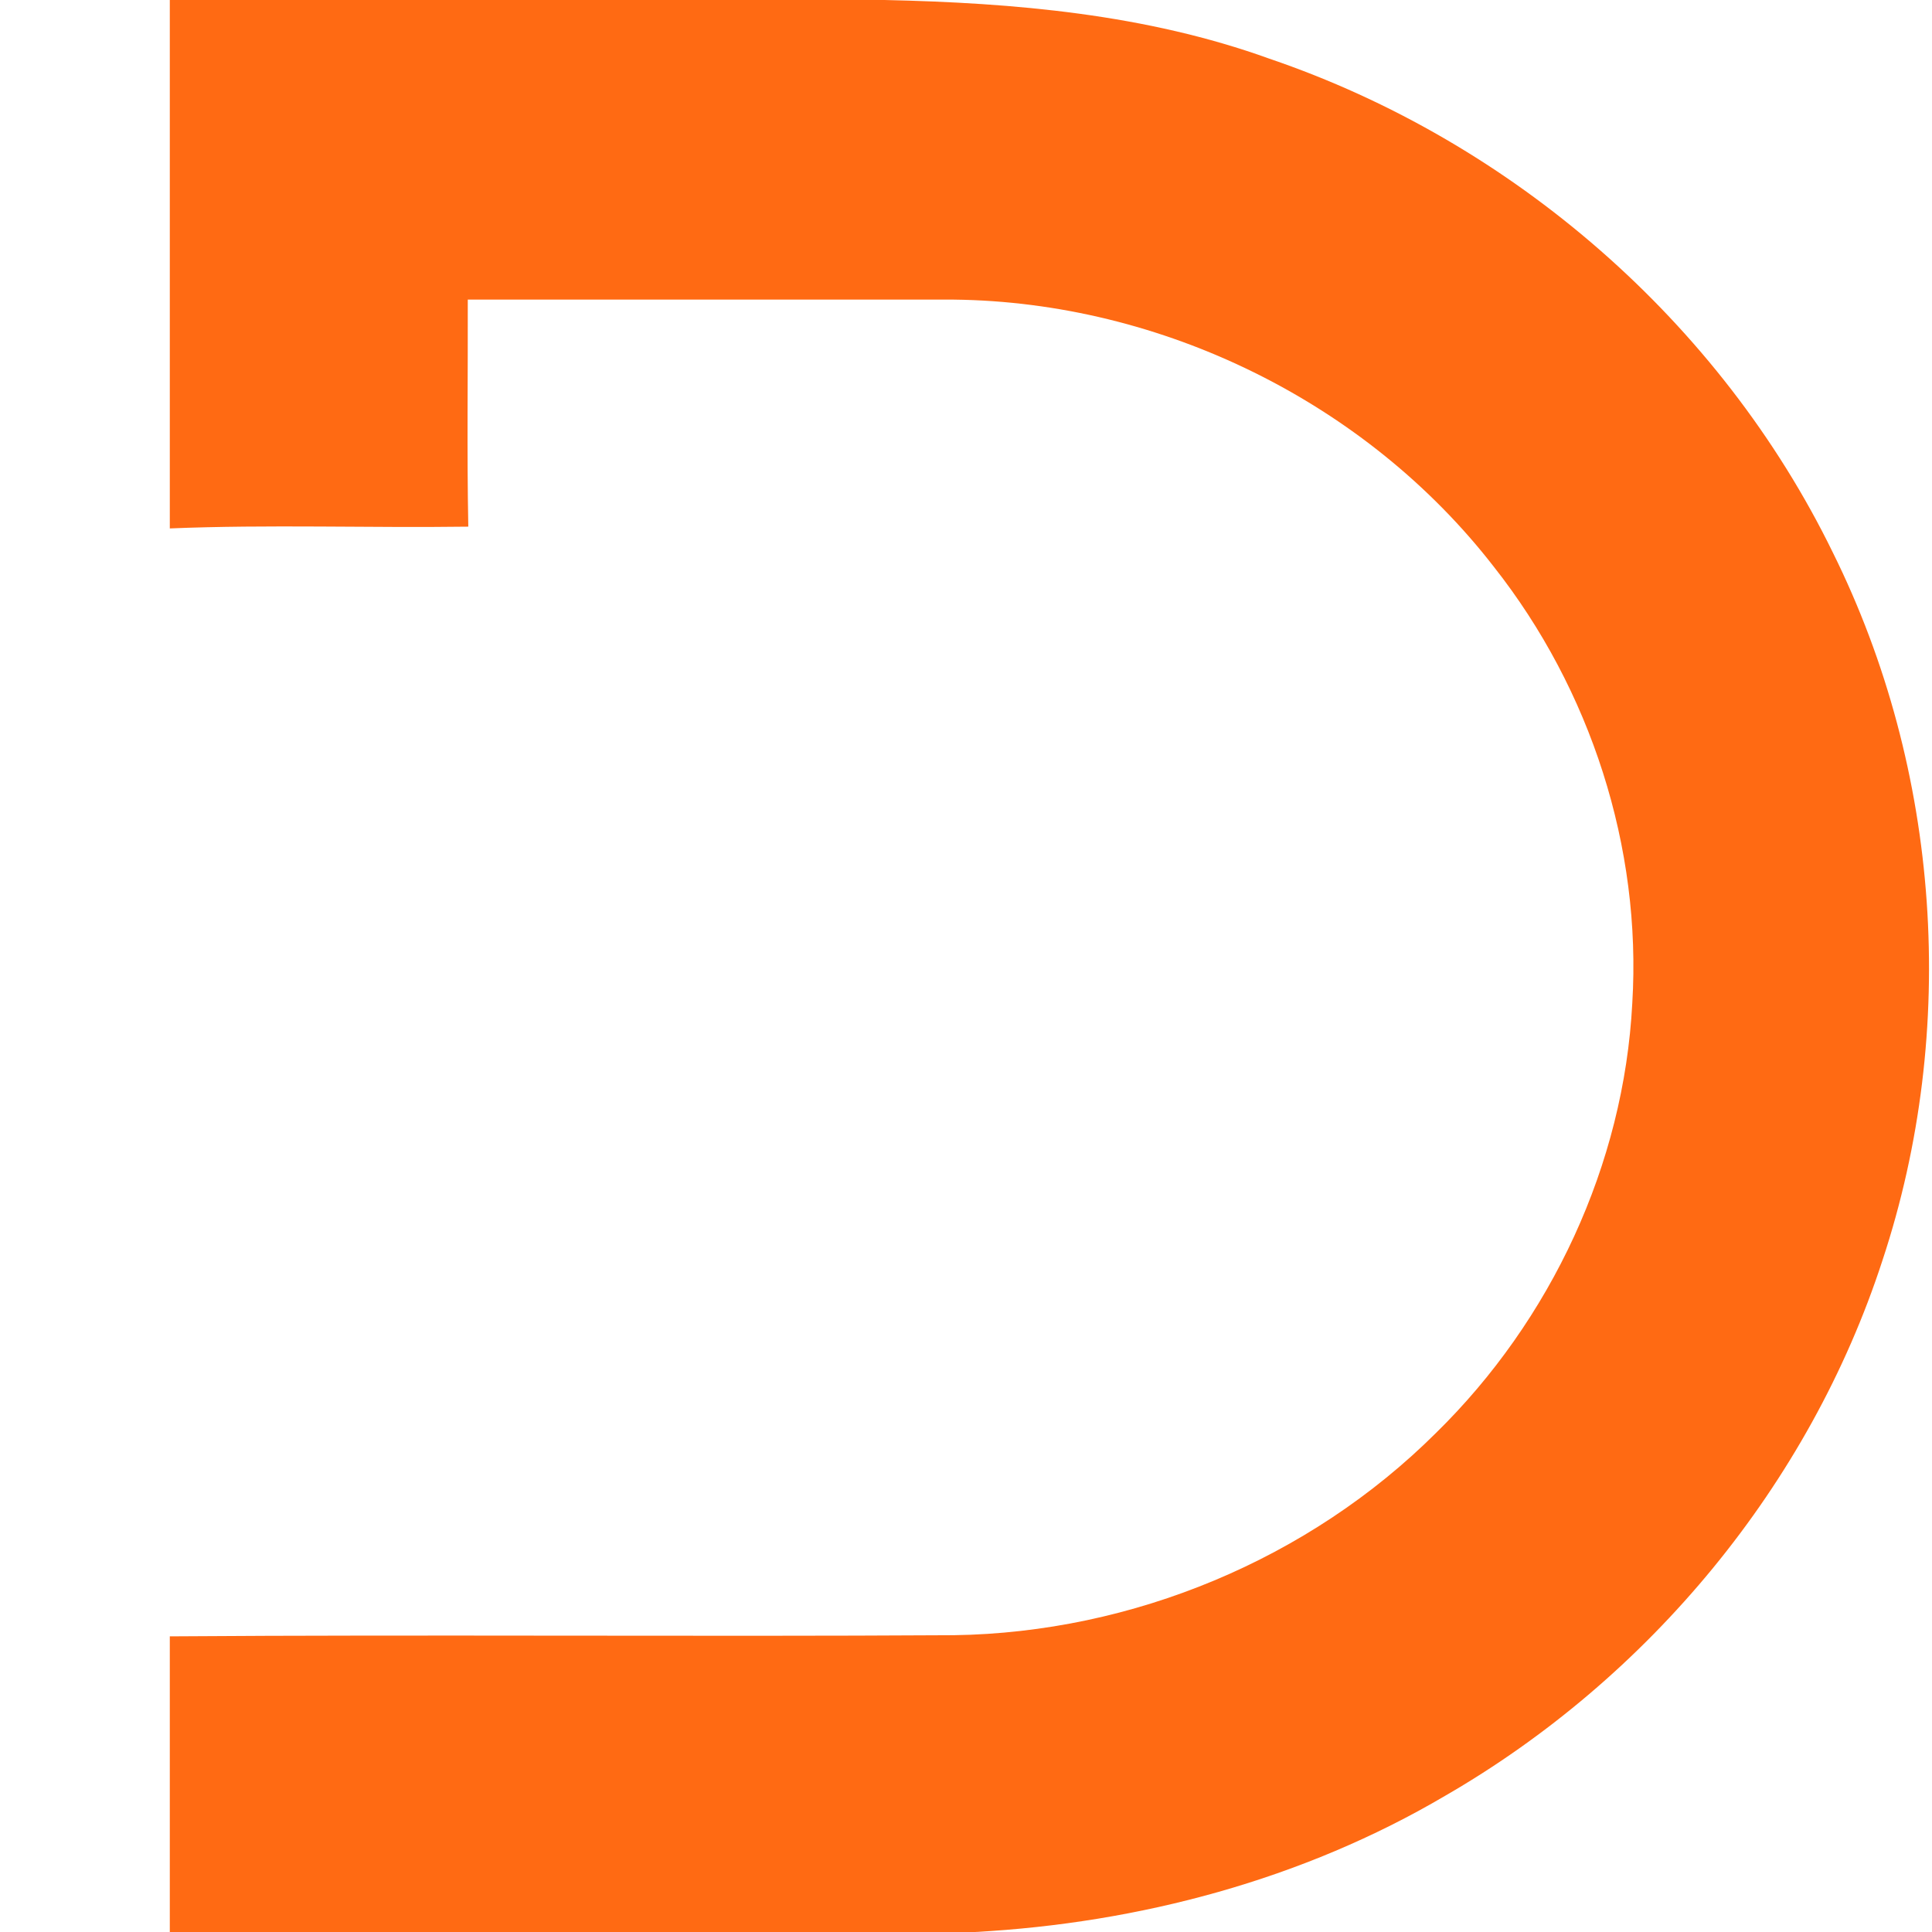 <svg xmlns="http://www.w3.org/2000/svg" version="1.1" xmlns:xlink="http://www.w3.org/1999/xlink" xmlns:svgjs="http://svgjs.dev/svgjs" width="512" height="512"><svg width="512" height="512" viewBox="0 0 512 512" fill="none" xmlns="http://www.w3.org/2000/svg">
<path d="M45 0H234.396C268.797 0.747 303.751 3.764 336.406 15.554C400.748 37.445 455.949 85.352 485.752 146.487C514.308 204.108 519.072 272.938 498.881 333.99C479.548 393.465 437.059 444.693 382.966 475.911C345.27 498.107 301.951 509.62 258.41 512H45V433.65C114.244 433.152 183.516 433.761 252.76 433.346C300.123 432.654 346.959 413.198 380.529 379.766C411.051 349.876 430.357 308.611 432.572 265.853C435.093 224.533 421.521 182.715 395.901 150.224C362.138 106.634 307.906 80.038 252.815 79.401C209.856 79.374 166.925 79.401 123.966 79.401C124.021 99.439 123.717 119.504 124.104 139.568C97.764 139.928 71.285 138.96 45 140.039V0Z" fill="#FF6A13"></path>
</svg><style>@media (prefers-color-scheme: light) { :root { filter: none; } }
@media (prefers-color-scheme: dark) { :root { filter: none; } }
</style></svg>